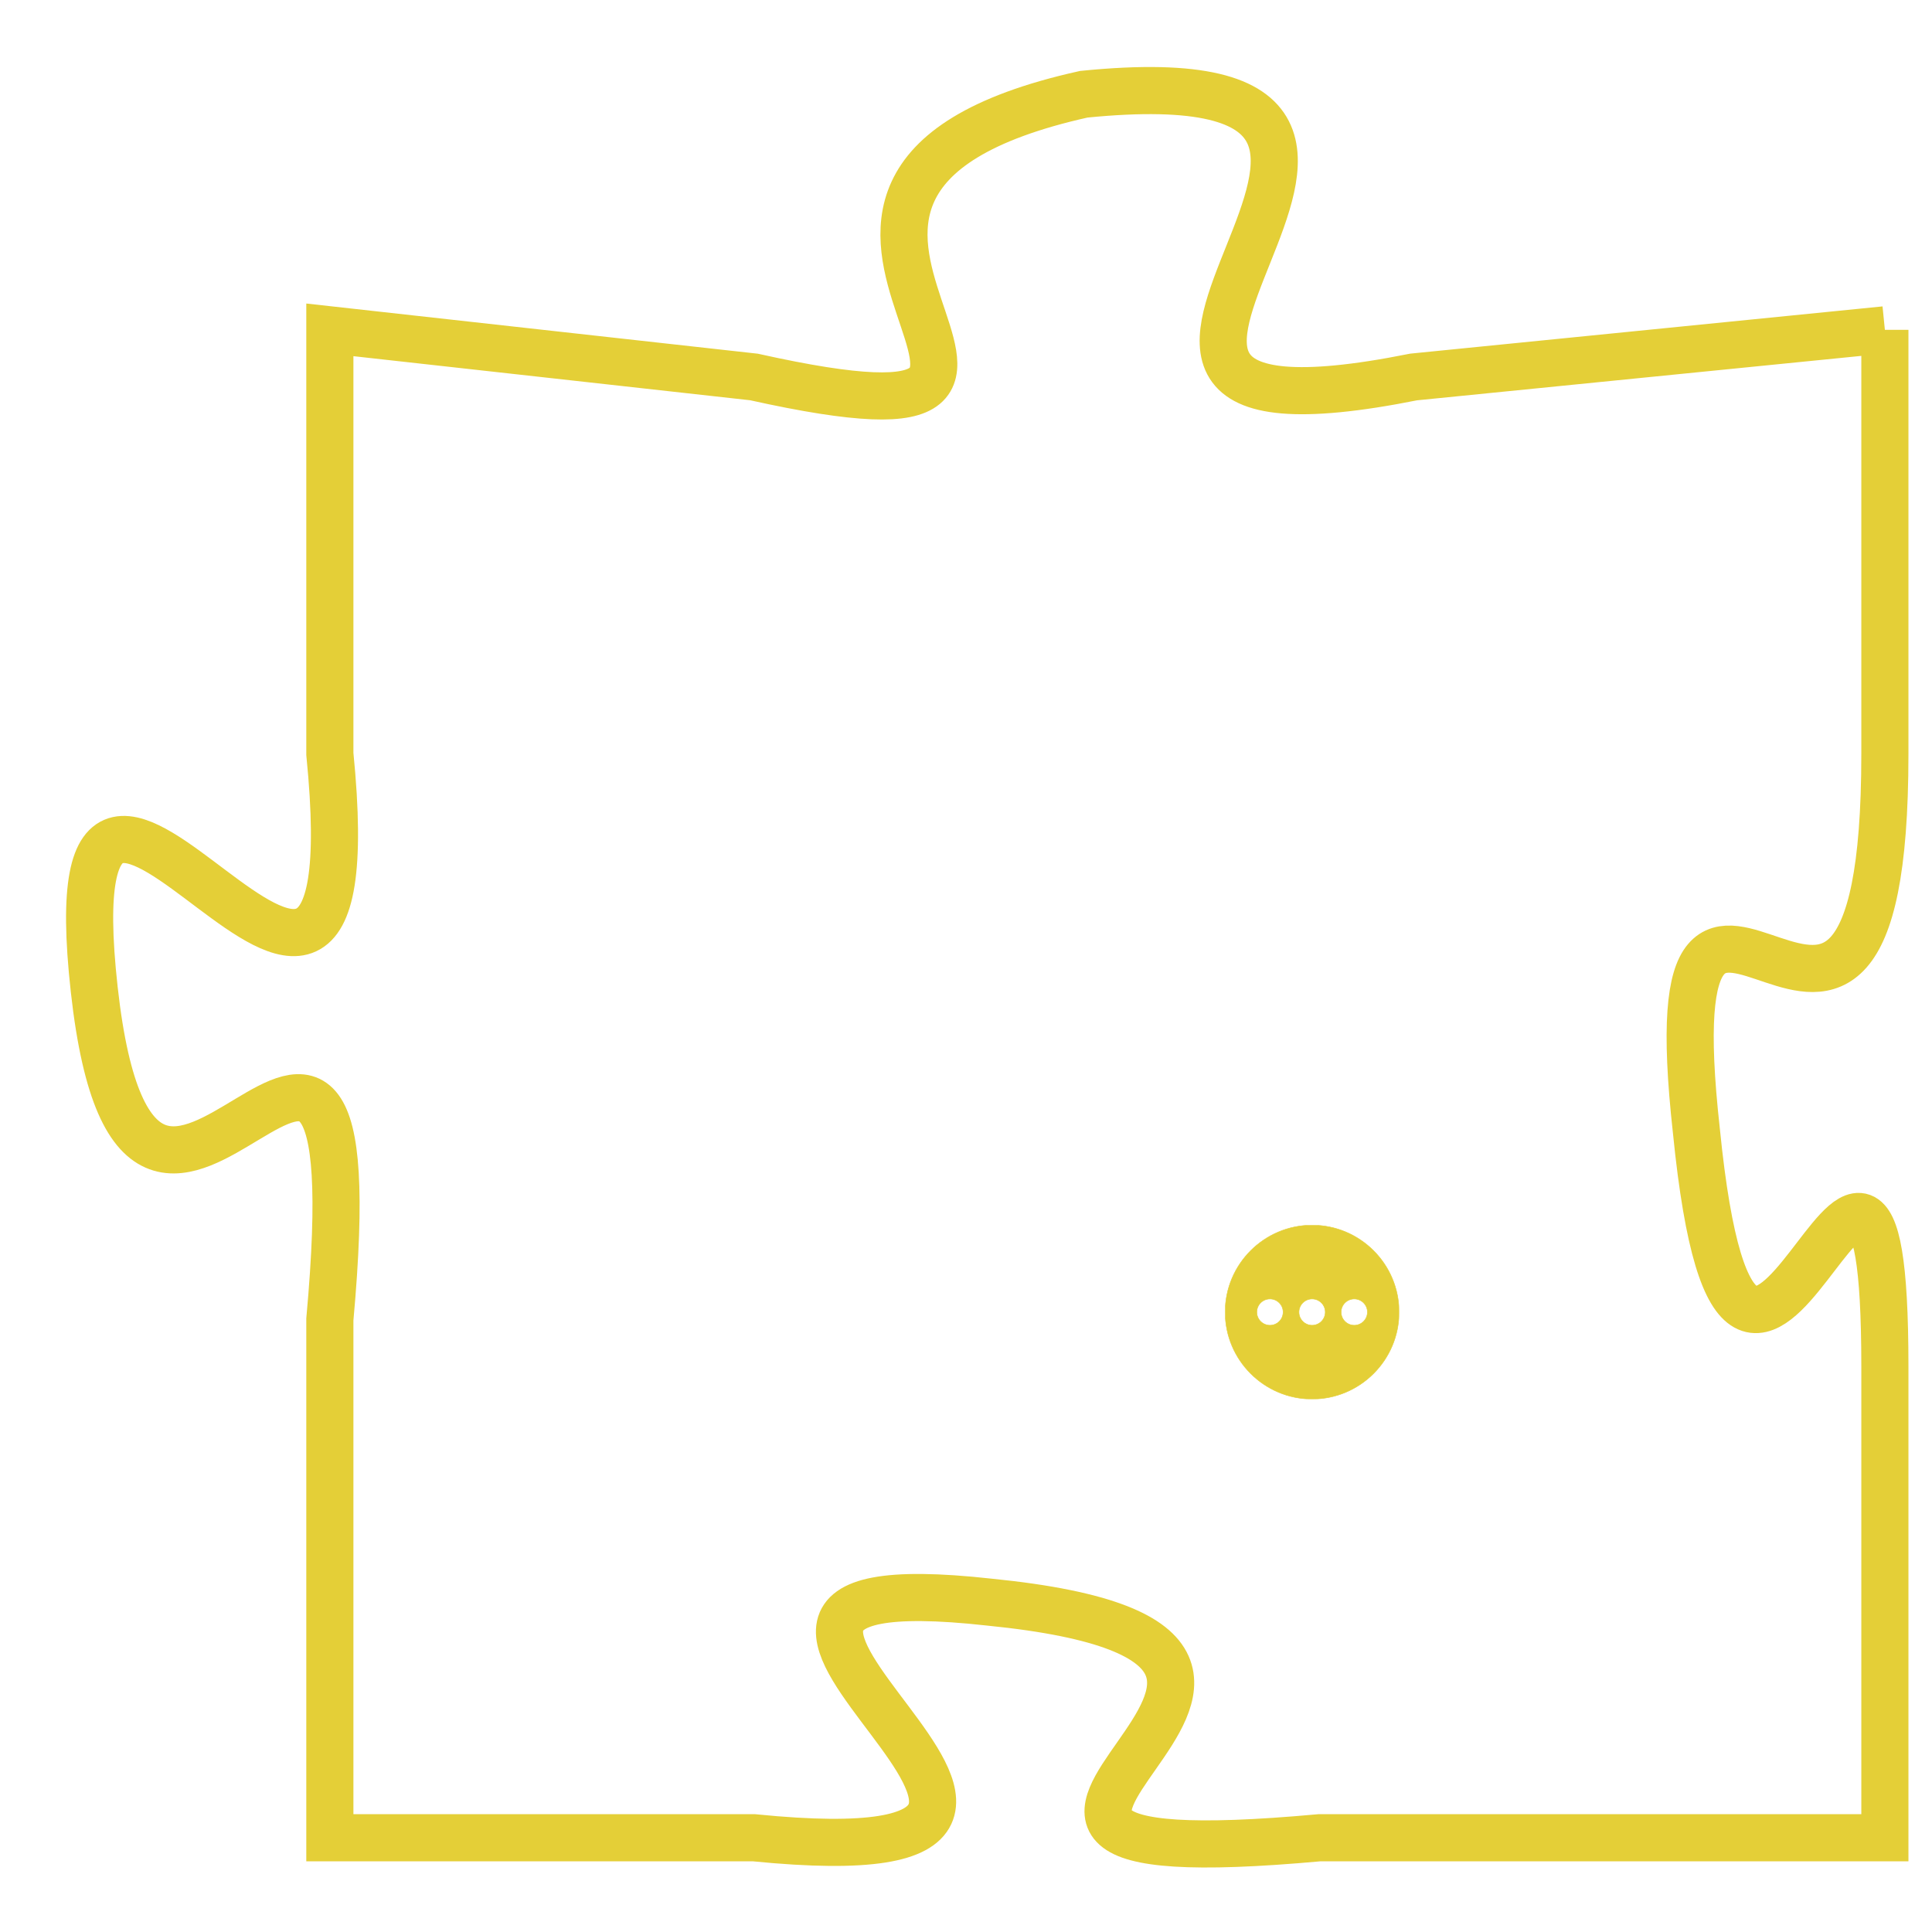 <svg version="1.1" xmlns="http://www.w3.org/2000/svg" xmlns:xlink="http://www.w3.org/1999/xlink" fill="transparent" x="0" y="0" width="350" height="350" preserveAspectRatio="xMinYMin slice"><style type="text/css">.links{fill:transparent;stroke: #E4CF37;}.links:hover{fill:#63D272; opacity:0.4;}</style><defs><g id="allt"><path id="t1629" d="M2310,384 L2300,385 C2290,387 2303,378 2293,379 C2284,381 2295,387 2286,385 L2277,384 2277,384 L2277,393 C2278,403 2271,389 2272,398 C2273,407 2278,394 2277,405 L2277,416 2277,416 L2286,416 C2296,417 2282,410 2291,411 C2301,412 2287,417 2298,416 L2310,416 2310,416 L2310,406 C2310,397 2307,411 2306,401 C2305,392 2310,403 2310,393 L2310,384"/></g><clipPath id="c" clipRule="evenodd" fill="transparent"><use href="#t1629"/></clipPath></defs><svg viewBox="2270 377 41 41" preserveAspectRatio="xMinYMin meet"><svg width="4380" height="2430"><g><image crossorigin="anonymous" x="0" y="0" href="https://nftpuzzle.license-token.com/assets/completepuzzle.svg" width="100%" height="100%" /><g class="links"><use href="#t1629"/></g></g></svg><svg x="2296" y="403" height="9%" width="9%" viewBox="0 0 330 330"><g><a xlink:href="https://nftpuzzle.license-token.com/" class="links"><title>See the most innovative NFT based token software licensing project</title><path fill="#E4CF37" id="more" d="M165,0C74.019,0,0,74.019,0,165s74.019,165,165,165s165-74.019,165-165S255.981,0,165,0z M85,190 c-13.785,0-25-11.215-25-25s11.215-25,25-25s25,11.215,25,25S98.785,190,85,190z M165,190c-13.785,0-25-11.215-25-25 s11.215-25,25-25s25,11.215,25,25S178.785,190,165,190z M245,190c-13.785,0-25-11.215-25-25s11.215-25,25-25 c13.785,0,25,11.215,25,25S258.785,190,245,190z"></path></a></g></svg></svg></svg>